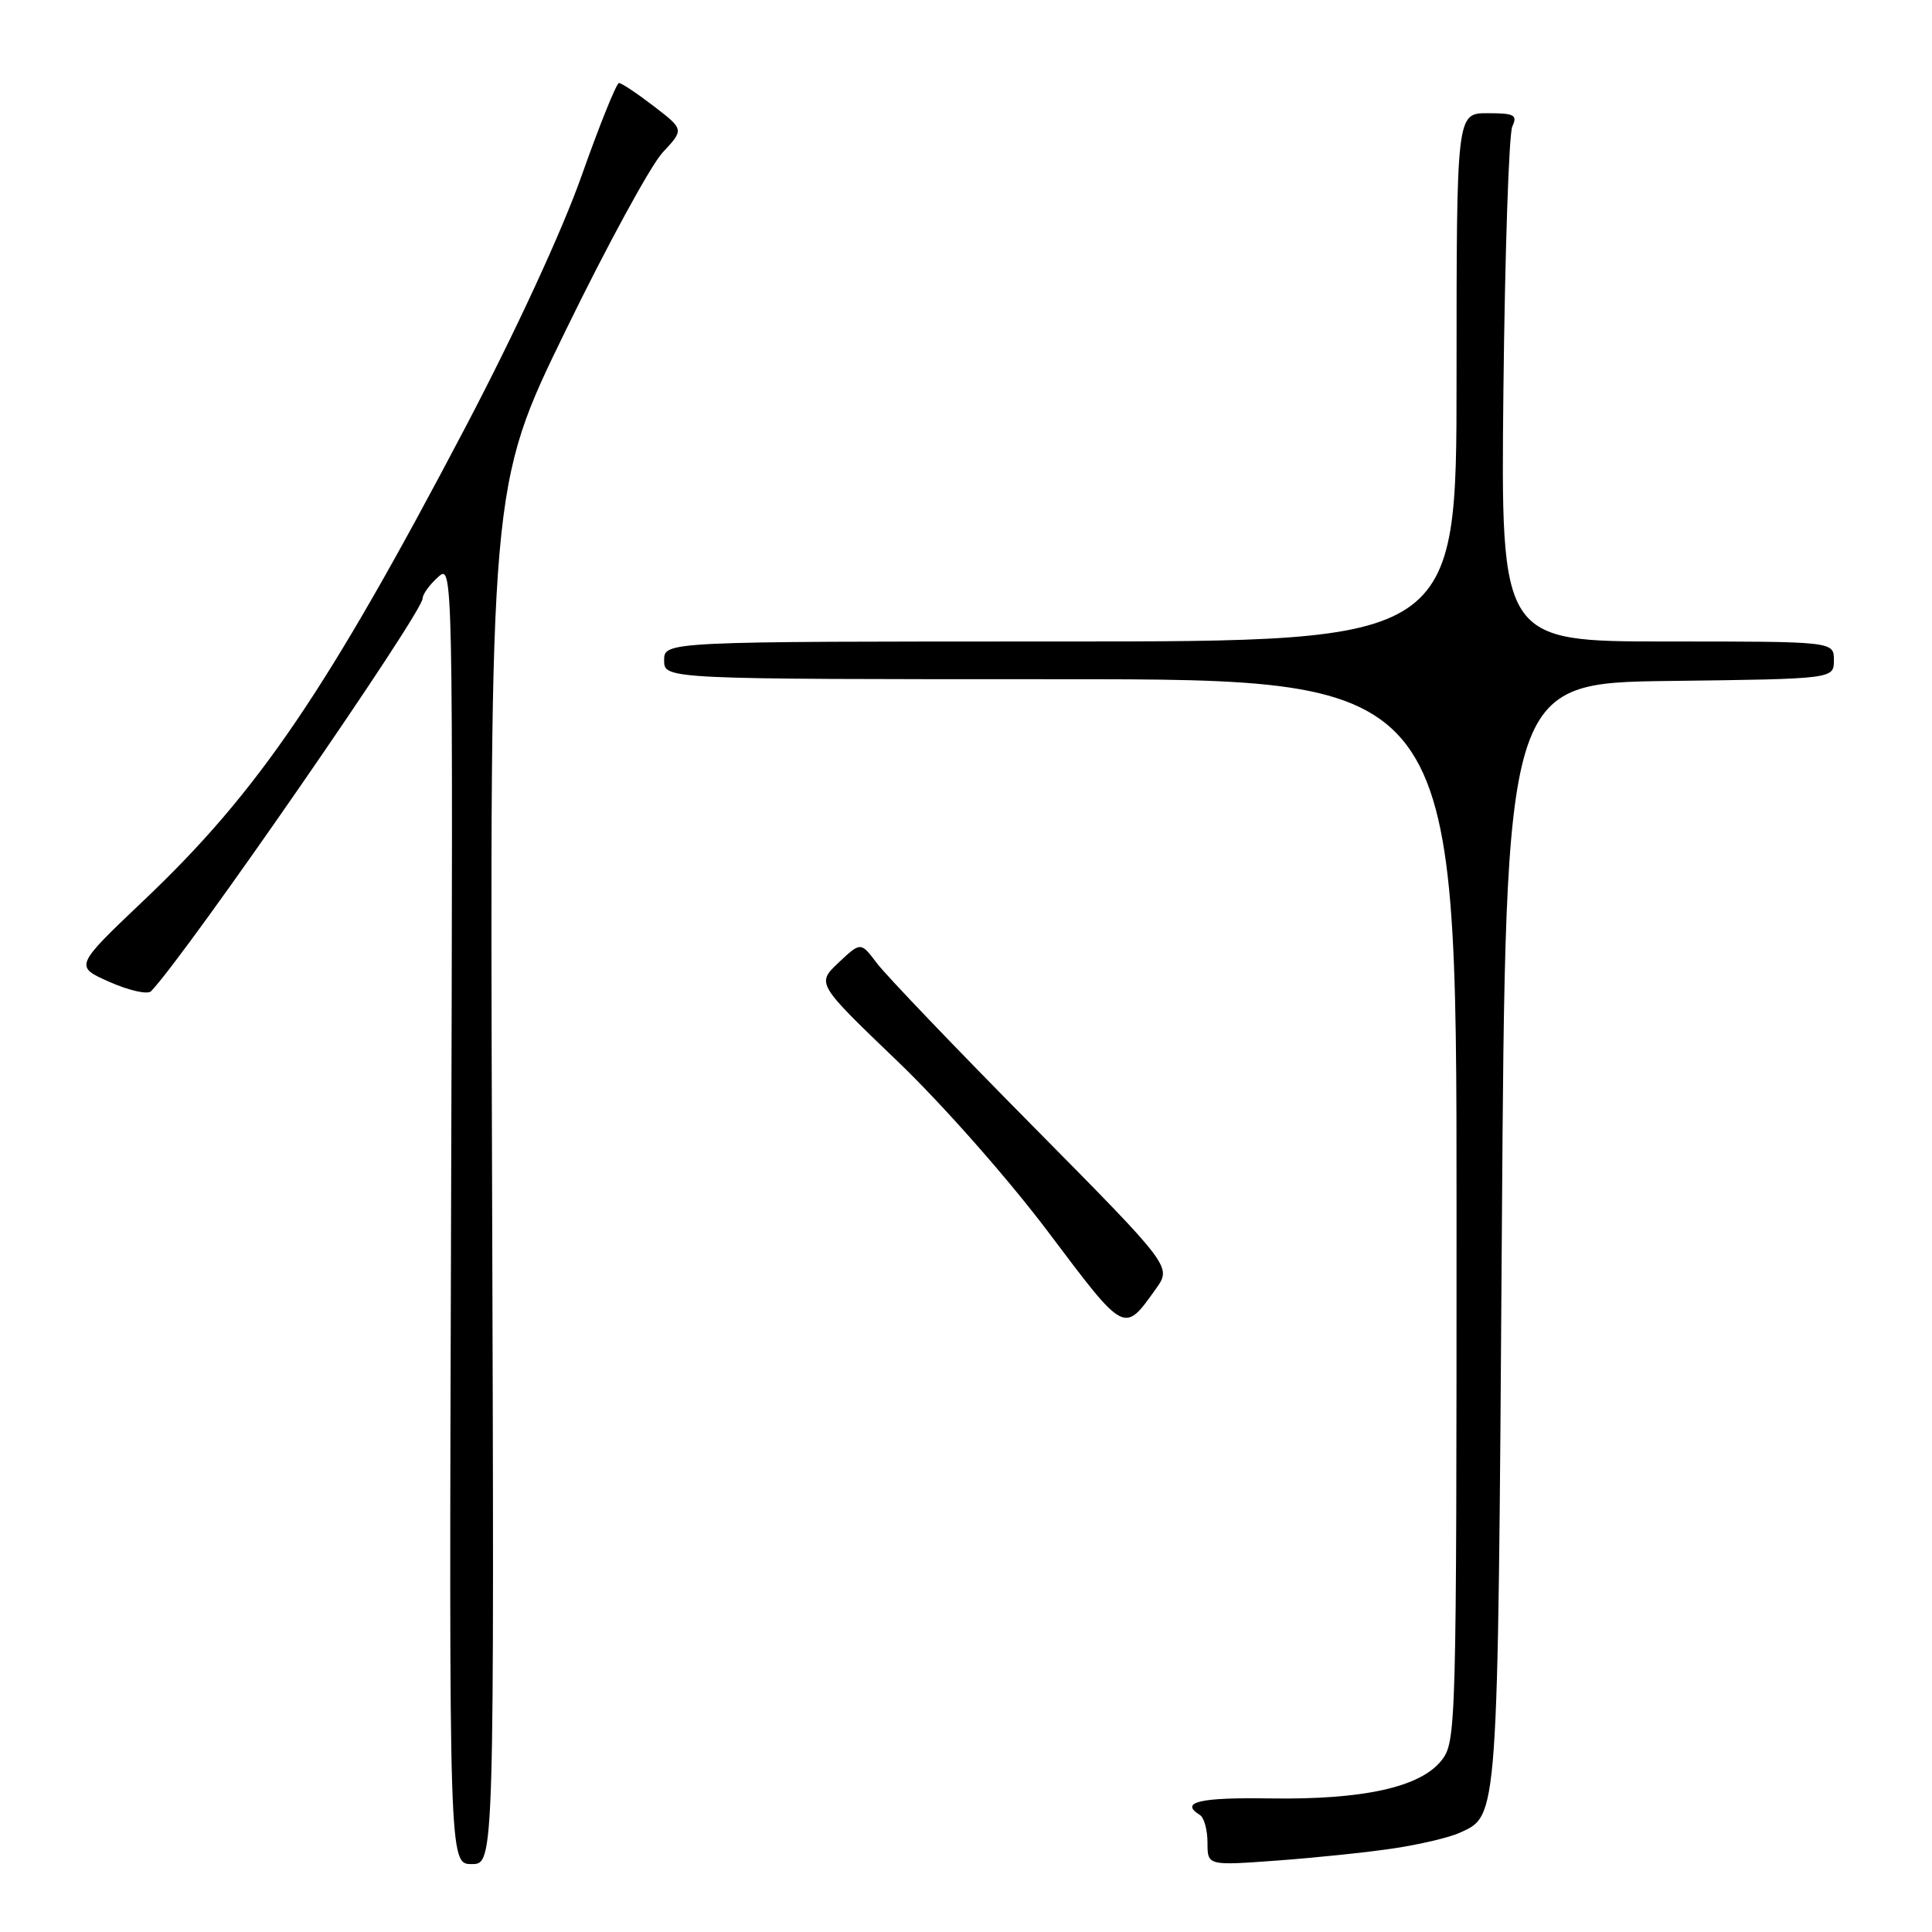 <?xml version="1.0" encoding="UTF-8" standalone="no"?>
<!DOCTYPE svg PUBLIC "-//W3C//DTD SVG 1.1//EN" "http://www.w3.org/Graphics/SVG/1.1/DTD/svg11.dtd" >
<svg xmlns="http://www.w3.org/2000/svg" xmlns:xlink="http://www.w3.org/1999/xlink" version="1.1" viewBox="0 0 256 256">
 <g >
 <path fill="currentColor"
d=" M 65.20 155.71 C 64.90 64.42 64.90 64.42 74.93 43.84 C 80.44 32.52 86.24 21.89 87.80 20.21 C 90.65 17.16 90.65 17.16 86.64 14.08 C 84.44 12.39 82.36 11.00 82.02 11.00 C 81.69 11.00 79.46 16.51 77.08 23.25 C 74.48 30.61 68.35 43.88 61.73 56.50 C 43.37 91.46 34.24 104.90 19.09 119.27 C 9.85 128.05 9.85 128.05 14.53 130.12 C 17.11 131.26 19.58 131.81 20.02 131.34 C 24.77 126.38 56.00 81.20 56.00 79.29 C 56.00 78.75 56.91 77.49 58.02 76.49 C 60.03 74.66 60.03 74.66 59.77 160.83 C 59.50 247.00 59.50 247.00 62.50 247.00 C 65.50 247.00 65.50 247.00 65.20 155.71 Z  M 184.74 244.91 C 188.18 244.39 192.06 243.47 193.38 242.87 C 198.56 240.51 198.46 241.82 199.00 163.50 C 199.50 90.50 199.50 90.50 221.25 90.23 C 243.00 89.96 243.00 89.96 243.00 87.48 C 243.00 85.00 243.00 85.00 220.93 85.00 C 198.86 85.00 198.86 85.00 199.21 51.75 C 199.41 33.46 199.94 17.71 200.39 16.75 C 201.10 15.23 200.66 15.00 197.11 15.00 C 193.00 15.00 193.00 15.00 193.00 50.00 C 193.00 85.00 193.00 85.00 140.50 85.00 C 88.00 85.00 88.00 85.00 88.00 87.50 C 88.00 90.00 88.00 90.00 140.50 90.00 C 193.00 90.00 193.00 90.00 193.00 160.37 C 193.00 229.13 192.95 230.79 191.01 233.26 C 188.21 236.82 180.63 238.49 168.25 238.30 C 158.94 238.15 156.24 238.79 159.00 240.50 C 159.55 240.84 160.00 242.49 160.00 244.17 C 160.00 247.21 160.00 247.21 169.25 246.53 C 174.34 246.16 181.31 245.43 184.74 244.91 Z  M 153.18 170.75 C 155.26 167.83 155.26 167.83 136.80 149.16 C 126.65 138.90 117.38 129.21 116.20 127.64 C 114.05 124.79 114.05 124.79 111.12 127.55 C 108.19 130.32 108.19 130.32 118.84 140.54 C 124.88 146.32 133.60 156.21 138.96 163.33 C 149.13 176.85 148.92 176.73 153.18 170.75 Z "/>
</g>
</svg>